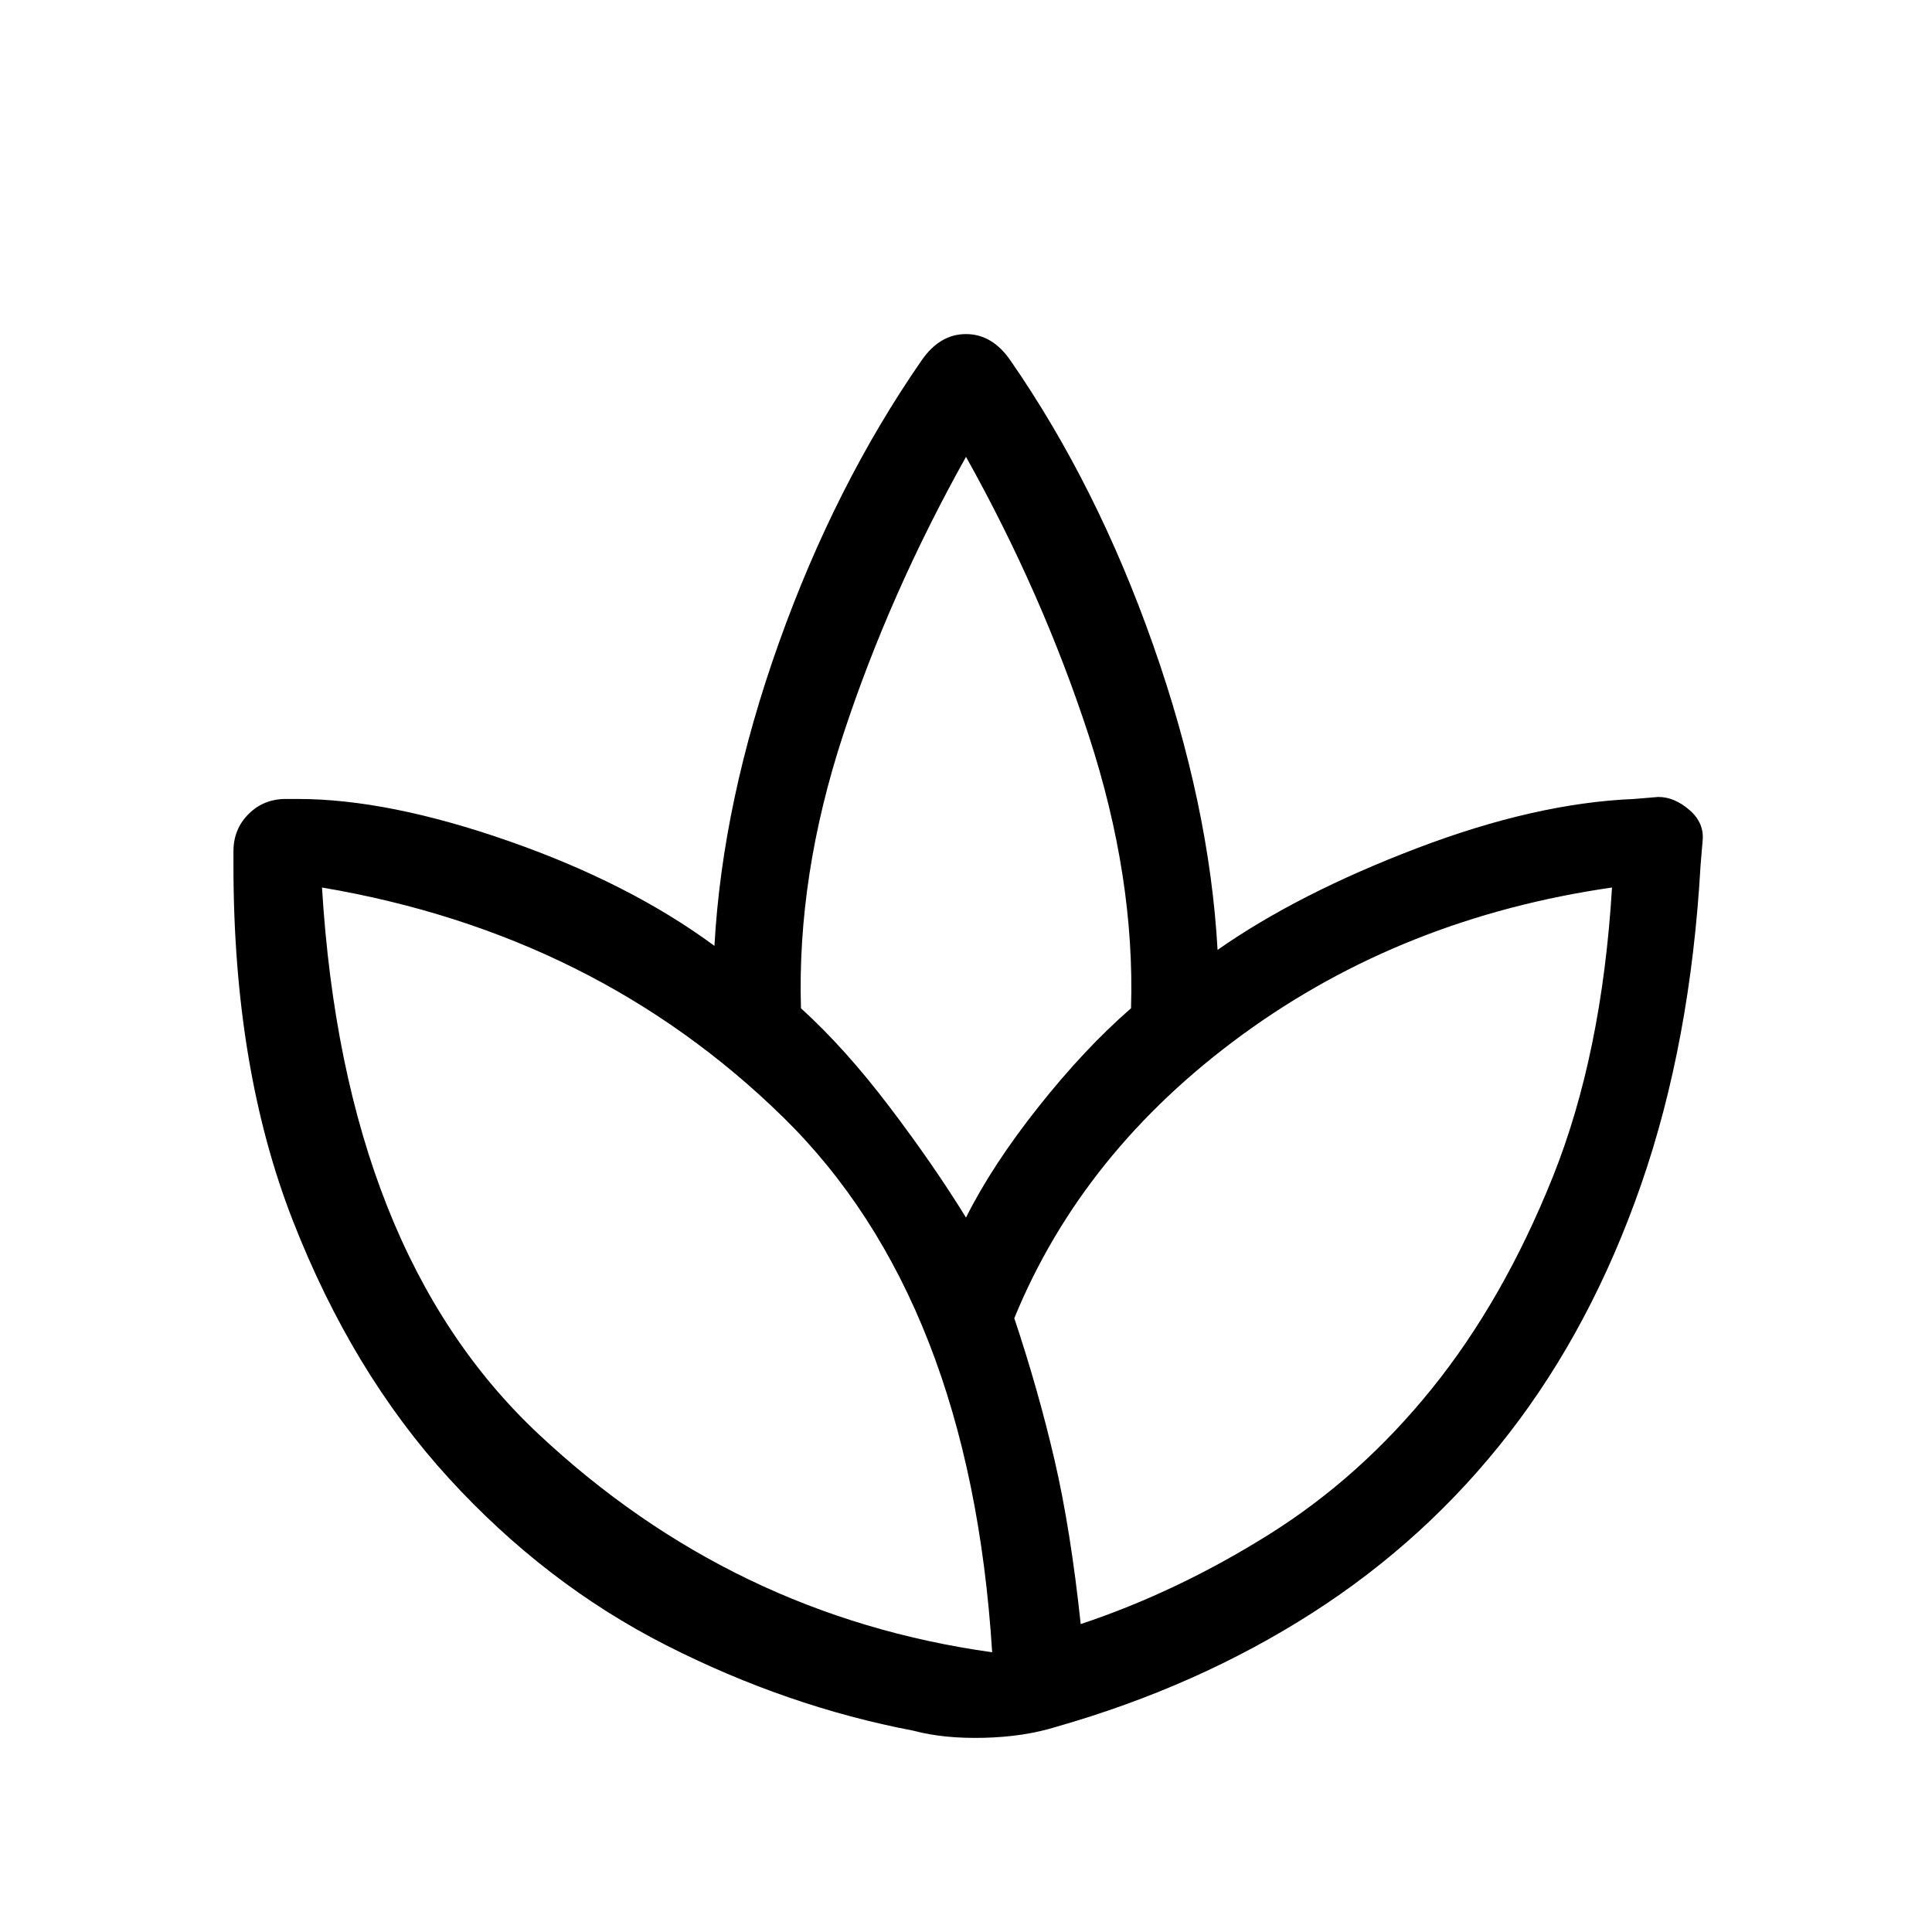 <svg xmlns="http://www.w3.org/2000/svg" height="48" width="48"><path d="M22.7 43Q19.55 42.4 16.55 40.875Q13.55 39.35 11.15 36.725Q8.75 34.1 7.275 30.325Q5.8 26.55 5.8 21.5V21.15Q5.8 20.6 6.175 20.225Q6.55 19.85 7.1 19.85H7.4Q9.65 19.85 12.65 20.9Q15.65 21.95 17.75 23.5Q17.95 19.9 19.35 15.975Q20.75 12.05 22.9 8.95Q23.35 8.3 24 8.3Q24.65 8.3 25.1 8.95Q27.25 12.05 28.65 16.025Q30.05 20 30.25 23.6Q32.25 22.2 35.2 21.075Q38.15 19.95 40.6 19.85L41.2 19.8Q41.6 19.8 41.975 20.125Q42.35 20.45 42.3 20.9L42.25 21.5Q42 25.9 40.775 29.425Q39.55 32.95 37.5 35.6Q35.45 38.25 32.6 40.075Q29.75 41.9 26.25 42.9Q25.45 43.15 24.45 43.175Q23.45 43.2 22.7 43ZM24.65 41.05Q24.1 32.3 19.45 27.75Q14.8 23.2 8 22.05Q7.95 22.05 8 22.05Q8.05 22.05 8 22.05Q8.55 31.1 13.375 35.625Q18.2 40.15 24.65 41.05Q24.7 41.1 24.625 41.075Q24.55 41.05 24.65 41.05ZM19.9 25.05Q21 26.05 22.1 27.5Q23.2 28.95 24 30.25Q24.65 28.95 25.8 27.5Q26.95 26.05 28.1 25.05Q28.2 21.8 27.05 18.275Q25.9 14.75 24 11.35Q24 11.35 24 11.375Q24 11.4 24 11.35Q22.1 14.75 20.95 18.25Q19.8 21.75 19.9 25.05ZM25.2 32.75Q25.8 34.55 26.2 36.275Q26.6 38 26.85 40.35Q29.25 39.55 31.525 38.125Q33.8 36.7 35.575 34.5Q37.35 32.3 38.575 29.25Q39.8 26.2 40.05 22.05Q40.05 22.05 40.05 22.075Q40.05 22.1 40.05 22.05Q34.85 22.8 30.875 25.7Q26.9 28.6 25.2 32.75Z"/></svg>